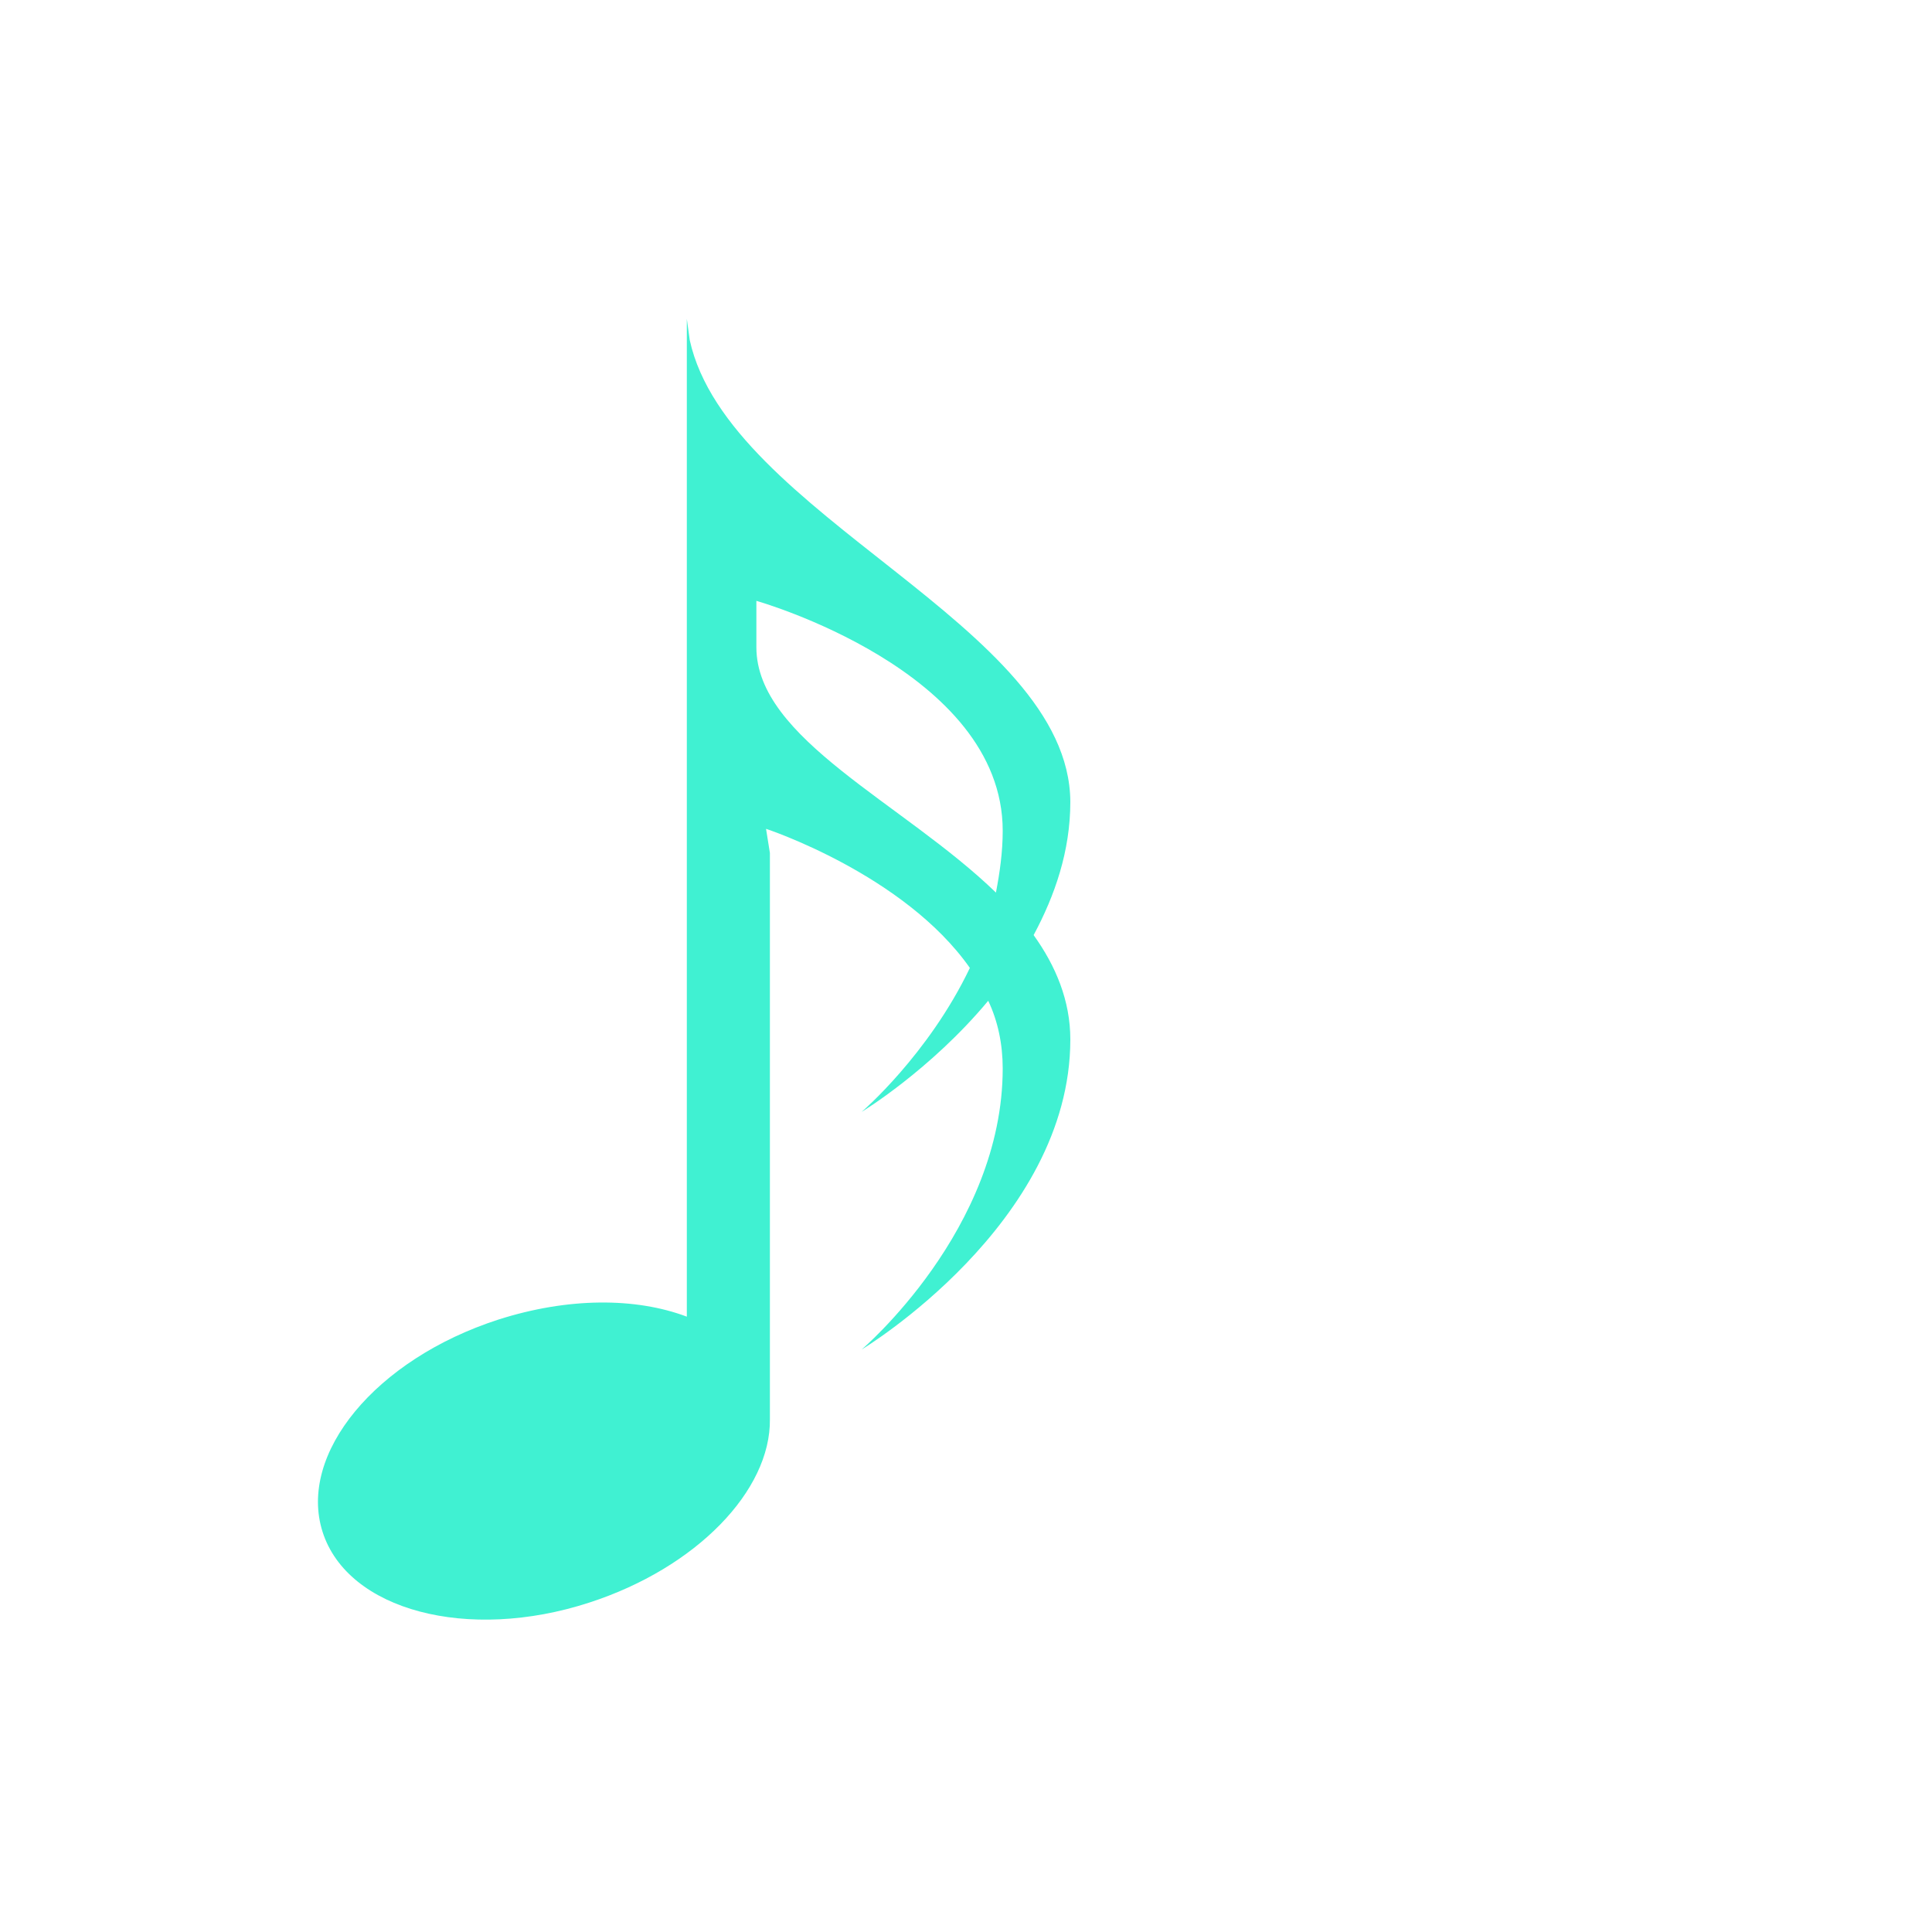 <?xml version="1.0" encoding="utf-8"?>
<!-- Generator: Adobe Illustrator 22.1.0, SVG Export Plug-In . SVG Version: 6.00 Build 0)  -->
<svg version="1.1" id="Слой_1" xmlns="http://www.w3.org/2000/svg" xmlns:xlink="http://www.w3.org/1999/xlink" x="0px" y="0px"
	 viewBox="0 0 200 200" style="enable-background:new 0 0 200 200;" xml:space="preserve">
<style type="text/css">
	.st0{opacity:0.75;fill:#00ECC2;}
</style>
<path class="st0" d="M71.4,35.2L71.1,33v103.3c-5.3-2-12.3-2-19.5,0.3c-12.7,4.1-20.8,13.9-18.2,22c2.6,8.1,15,11.4,27.6,7.3
	c11.1-3.6,18.8-11.6,18.7-19h0V88.3l-0.4-2.5c0,0,14.3,4.7,21.1,14.4c-4.3,9-11.2,14.9-11.2,14.9s7.1-4.3,13.1-11.5
	c1,2.1,1.5,4.5,1.5,7c0,16.7-14.6,29.1-14.6,29.1s21.6-13,21.6-32.1c0-4-1.5-7.6-3.8-10.8c2.2-4.1,3.8-8.7,3.8-13.8
	C110.7,64.7,75.4,53.4,71.4,35.2z M103.1,92.4C93.5,83.1,78.3,76.5,78.3,67v-4.8c0,0,25.5,7.2,25.5,23.8
	C103.8,88.2,103.5,90.3,103.1,92.4z"/>
</svg>
